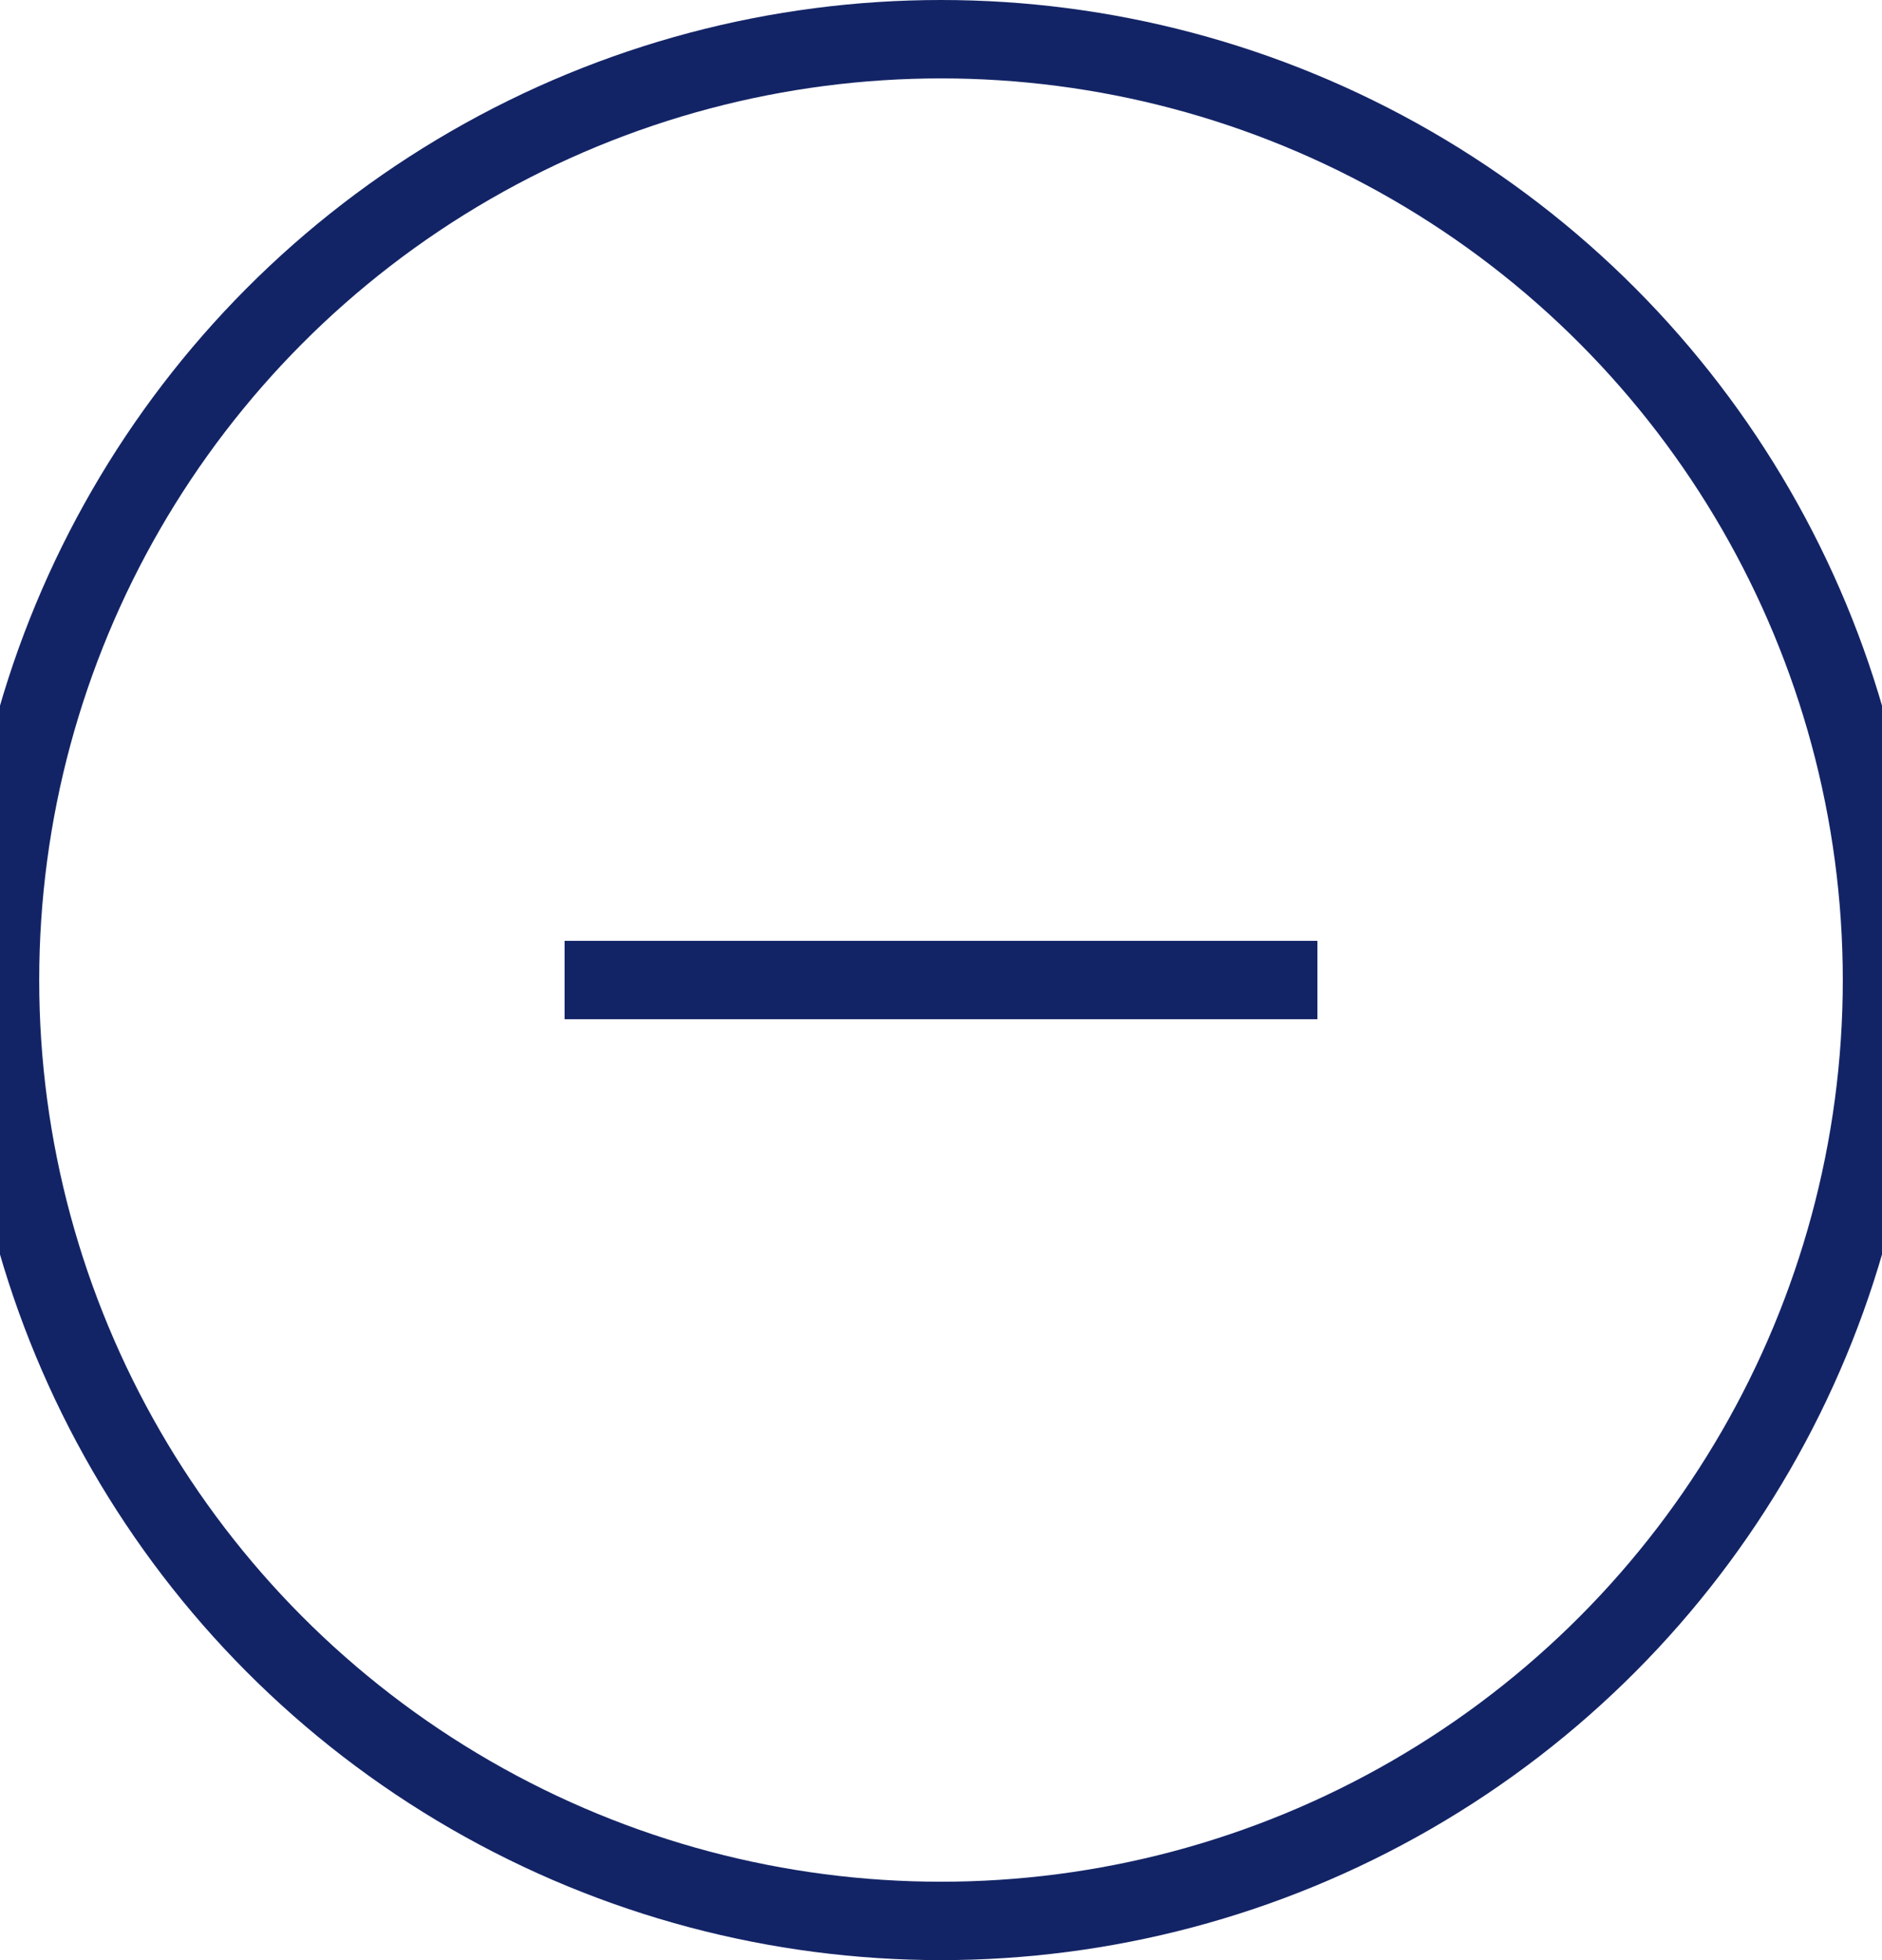 <svg width="24" height="25" xmlns="http://www.w3.org/2000/svg">
    <g transform="translate(0 .5)" stroke="#132466" fill="none" fill-rule="evenodd" stroke-linejoin="round">
        <circle cx="12" cy="12" r="12"/>
        <path d="M7.2 12h9.6"/>
    </g>
</svg>
